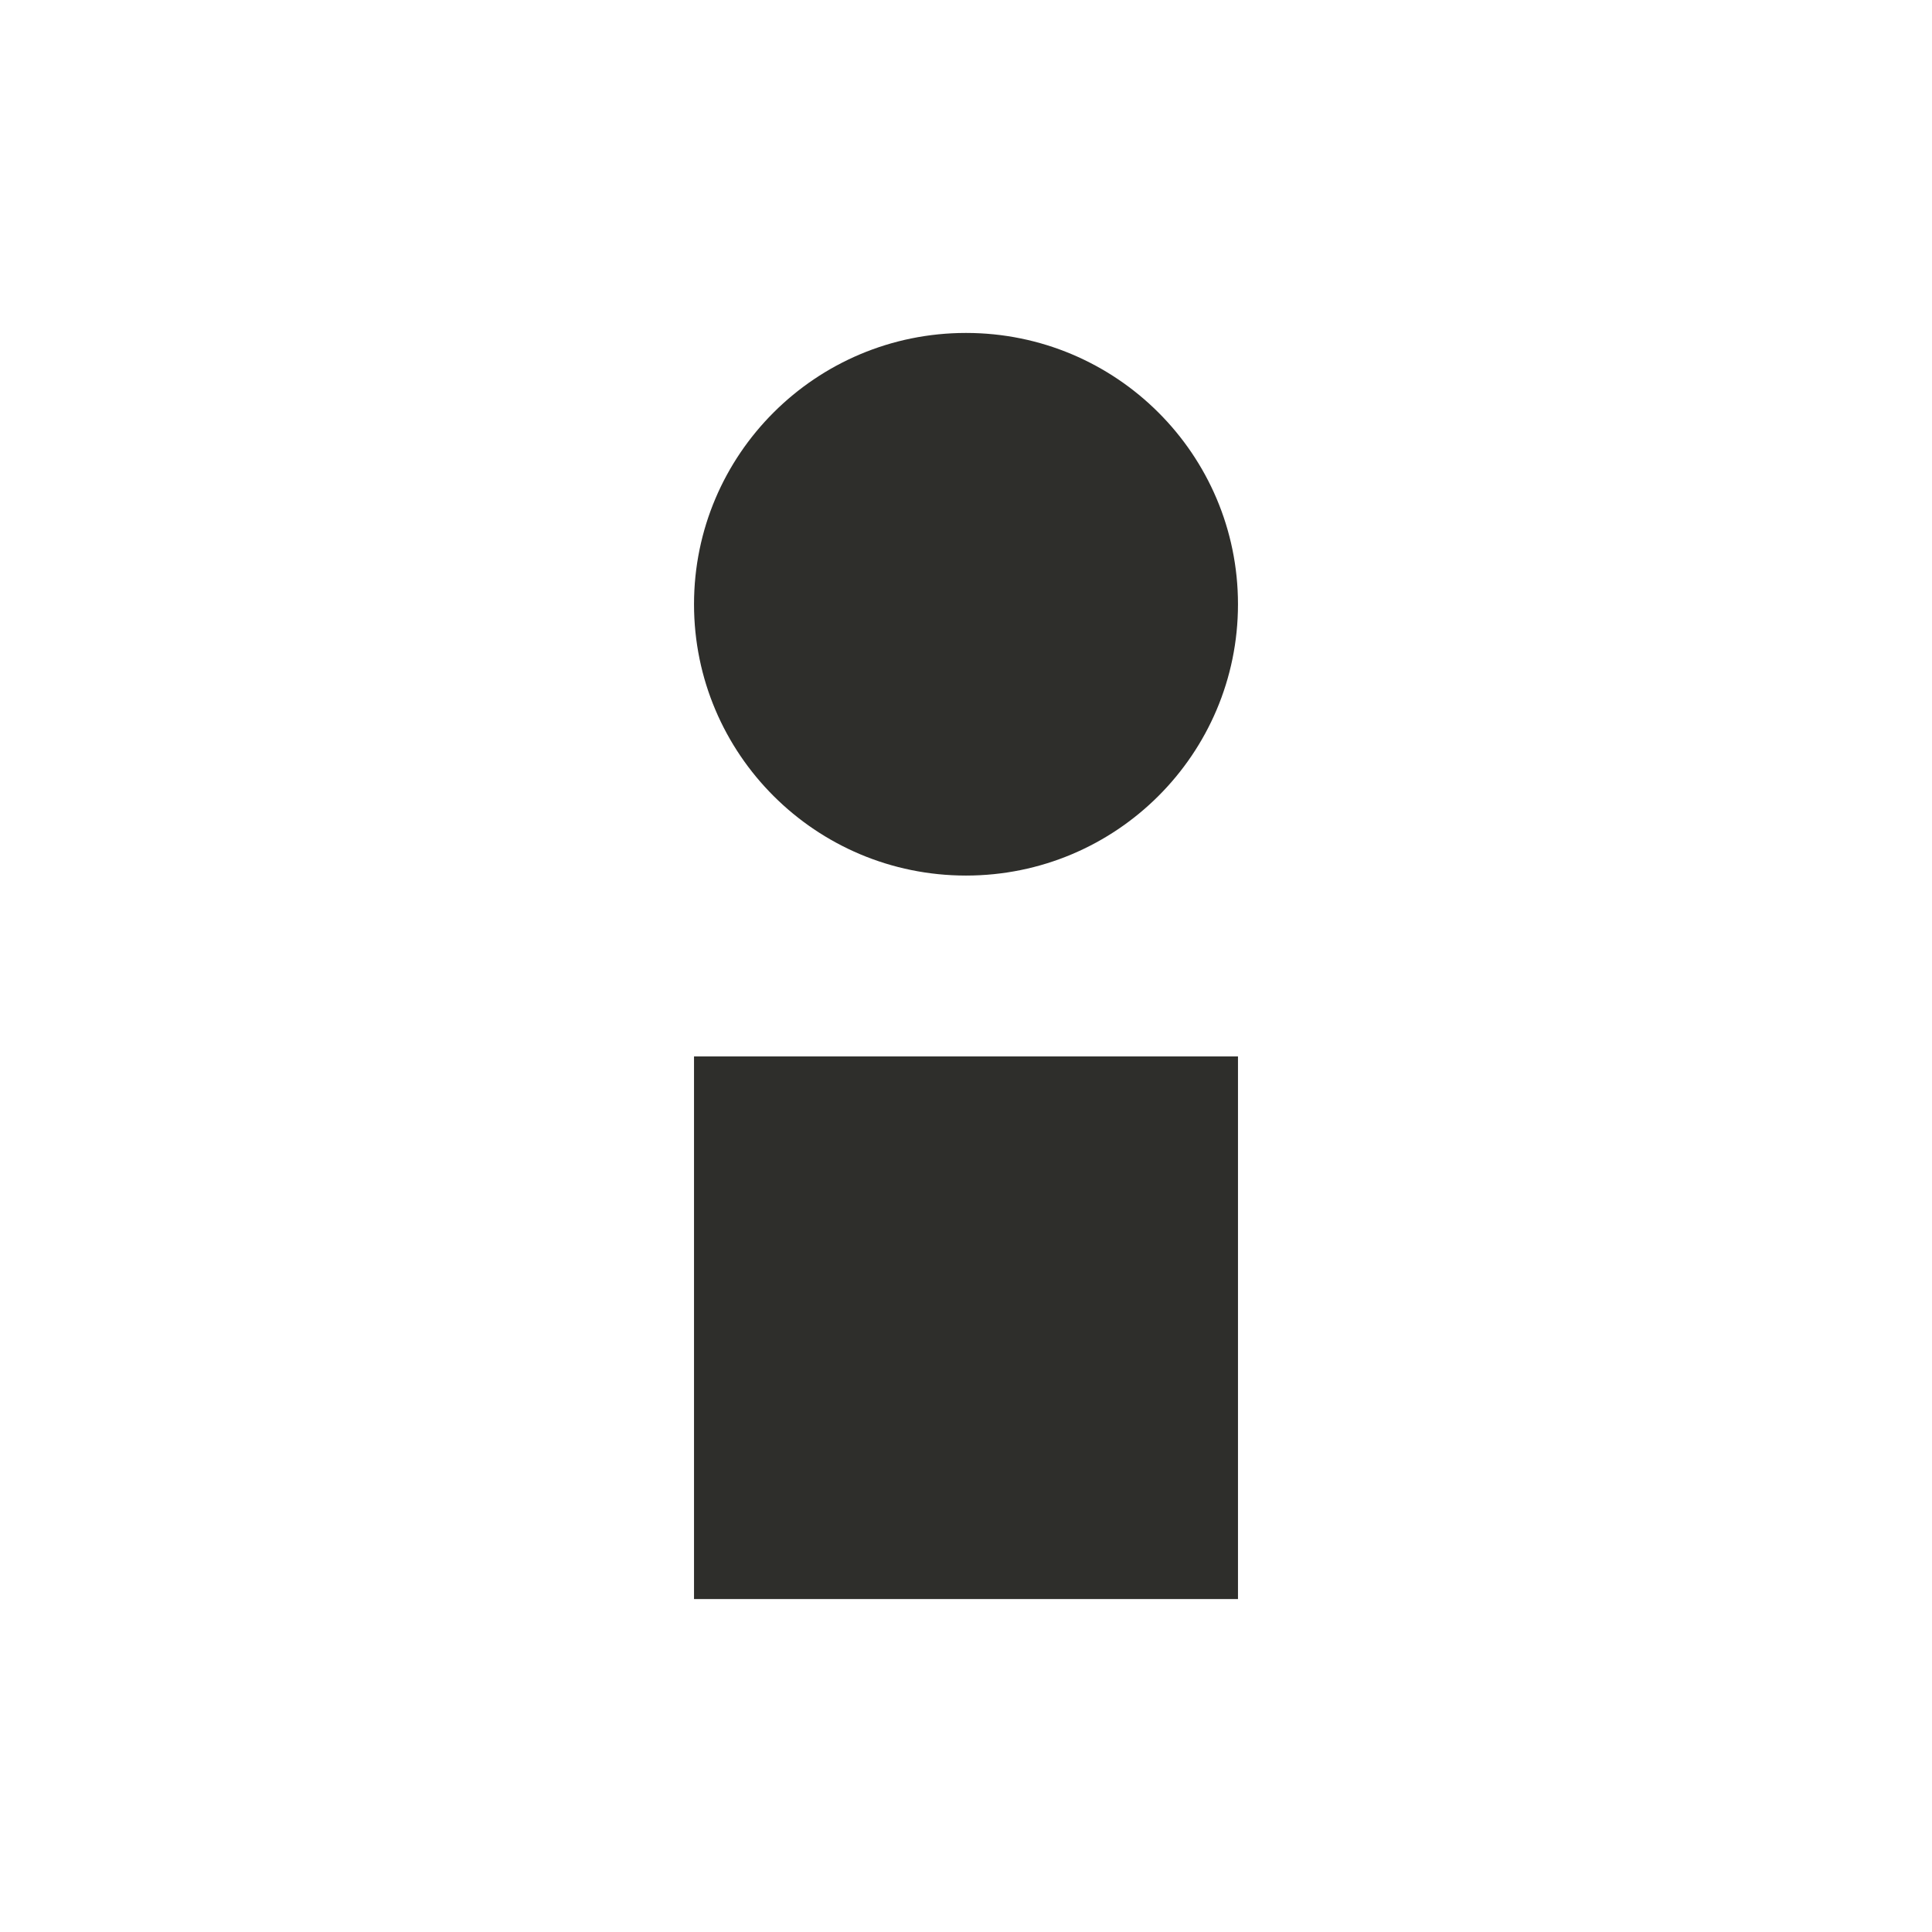 <svg width="412" height="412" viewBox="0 0 412 412" fill="none" xmlns="http://www.w3.org/2000/svg">
<path d="M148 128.857C148 96.903 173.967 71 206 71C238.033 71 264 96.903 264 128.857C264 160.811 238.033 186.714 206 186.714C173.967 186.714 148 160.811 148 128.857Z" fill="#2E2E2B"/>
<path d="M148 225.286H264V341H148V225.286Z" fill="#2E2E2B"/>
</svg>
